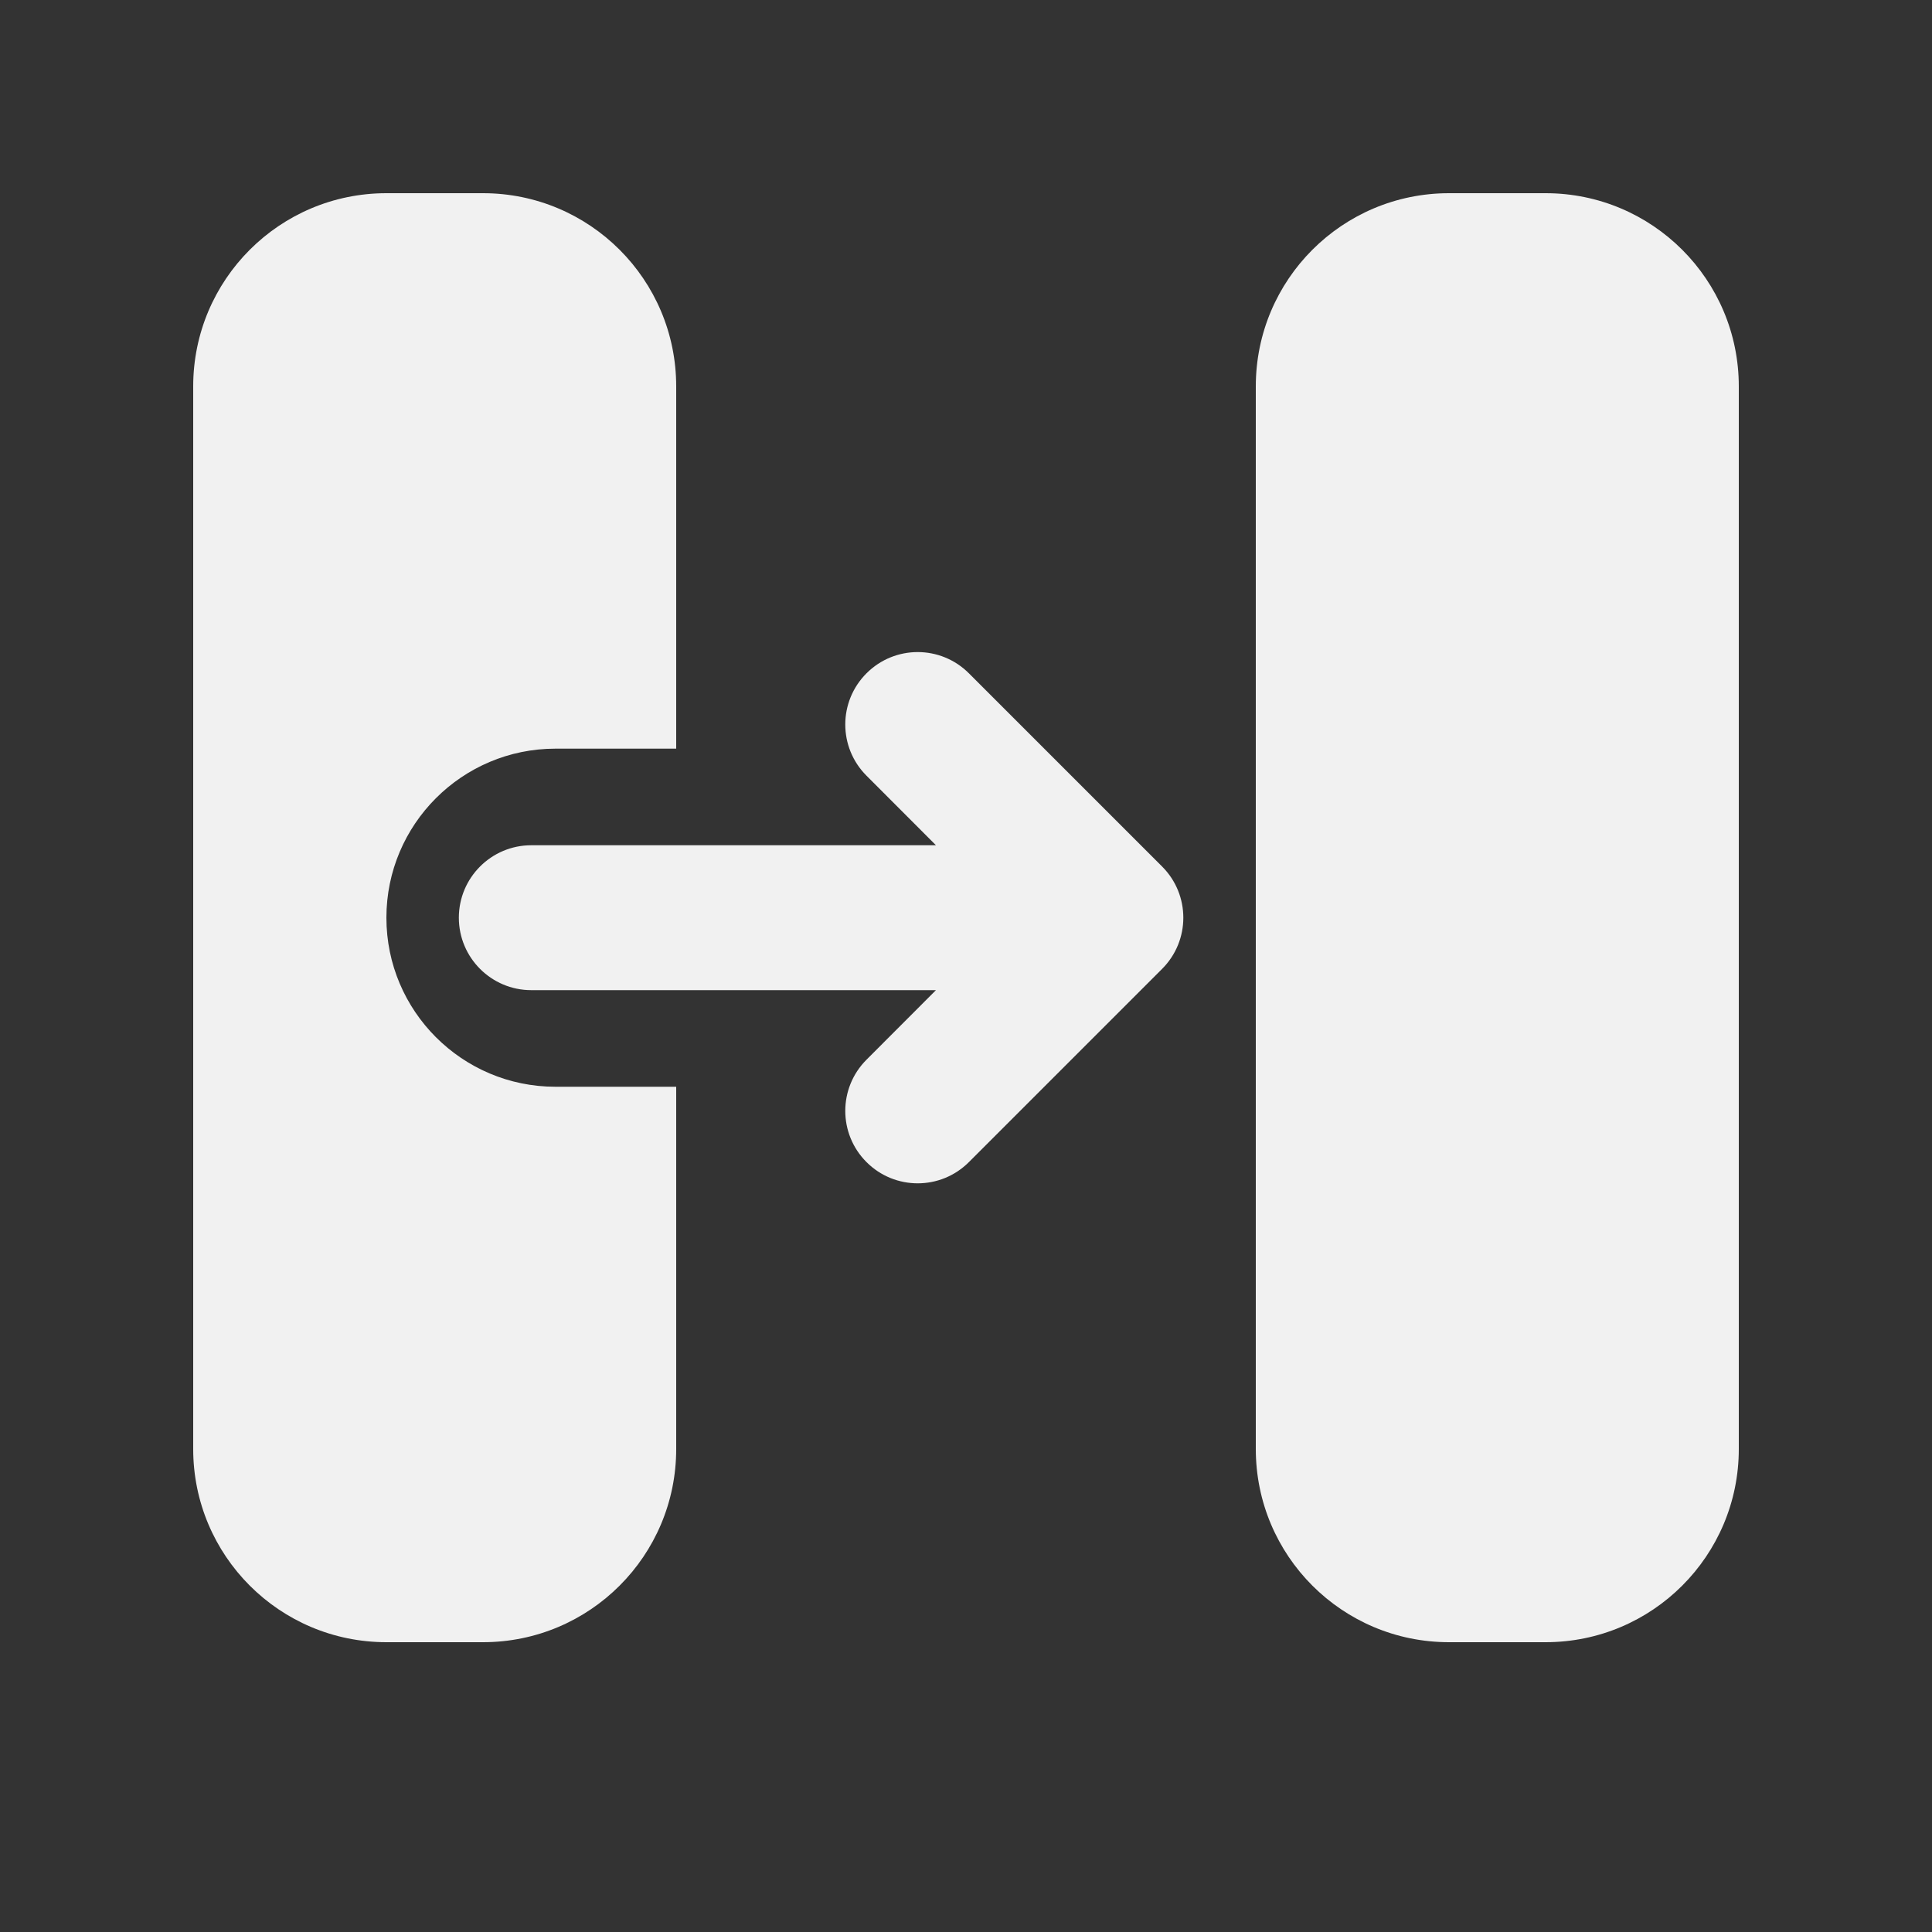 <svg width="20" height="20" viewBox="0 0 20 20" fill="none" xmlns="http://www.w3.org/2000/svg">
<rect x="0" y="0" width="20" height="20" fill="#333333" stroke="none"/>
<path d="M2 4C2 2.895 2.895 2 4 2H5C6.105 2 7 2.895 7 4V7.75H5.75C4.784 7.75 4 8.534 4 9.5C4 10.466 4.784 11.25 5.75 11.25H7V15C7 16.105 6.105 17 5 17H4C2.895 17 2 16.105 2 15V4ZM15 2C13.895 2 13 2.895 13 4V15C13 16.105 13.895 17 15 17H16C17.105 17 18 16.105 18 15V4C18 2.895 17.105 2 16 2H15ZM8.97 6.97C9.263 6.677 9.737 6.677 10.03 6.97L12.03 8.97C12.323 9.263 12.323 9.737 12.03 10.03L10.03 12.03C9.737 12.323 9.263 12.323 8.97 12.03C8.677 11.737 8.677 11.263 8.97 10.97L9.689 10.25H5.5C5.086 10.25 4.75 9.914 4.75 9.5C4.75 9.086 5.086 8.75 5.5 8.75L9.689 8.75L8.97 8.03C8.677 7.737 8.677 7.263 8.97 6.97Z" fill="#F1F1F1"/>
</svg>
